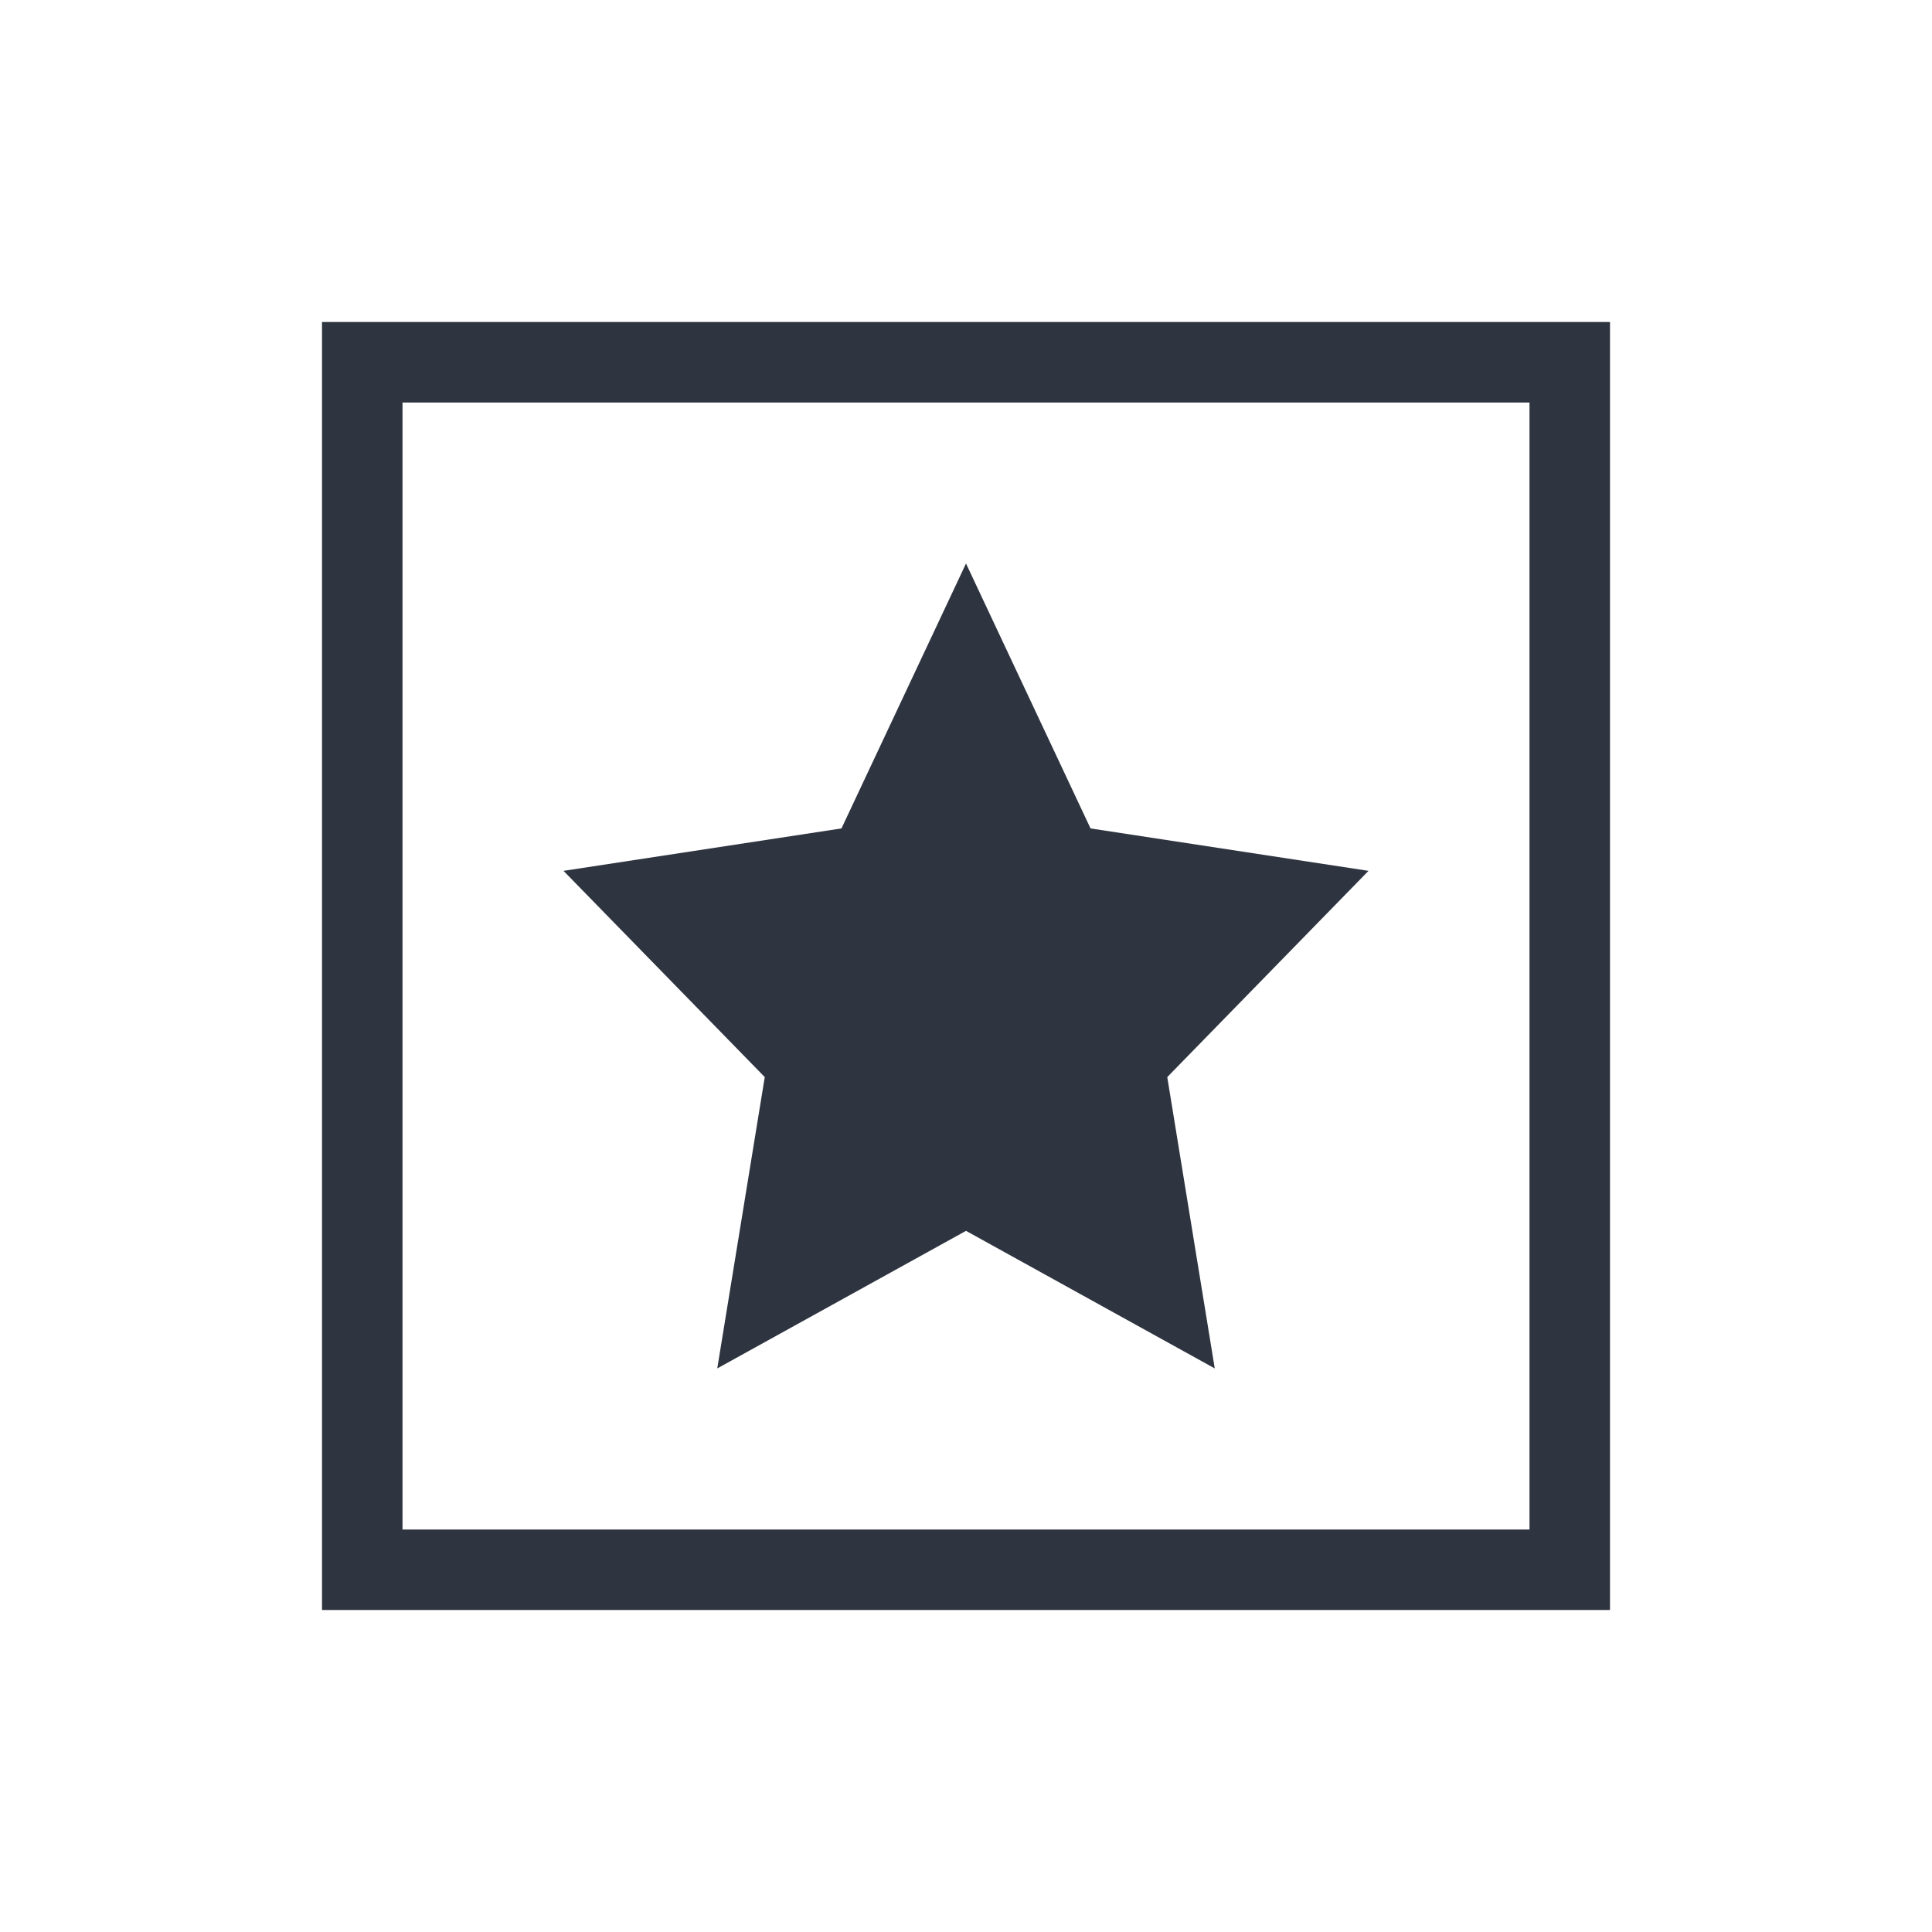<svg viewBox="0 0 24 24" xmlns="http://www.w3.org/2000/svg">
 <defs>
  <style type="text/css">.ColorScheme-Text {
        color:#2e3440;
      }</style>
 </defs>
 <path class="ColorScheme-Text" d="m4 4v16h16v-16h-16zm1 1h14v14h-14v-14zm7 2-1.547 3.291-3.453 0.527 2.5 2.562-0.59 3.619 3.09-1.709 3.09 1.709-0.59-3.619 2.5-2.562-3.453-0.527-1.547-3.291z" fill="currentColor"/>
</svg>
